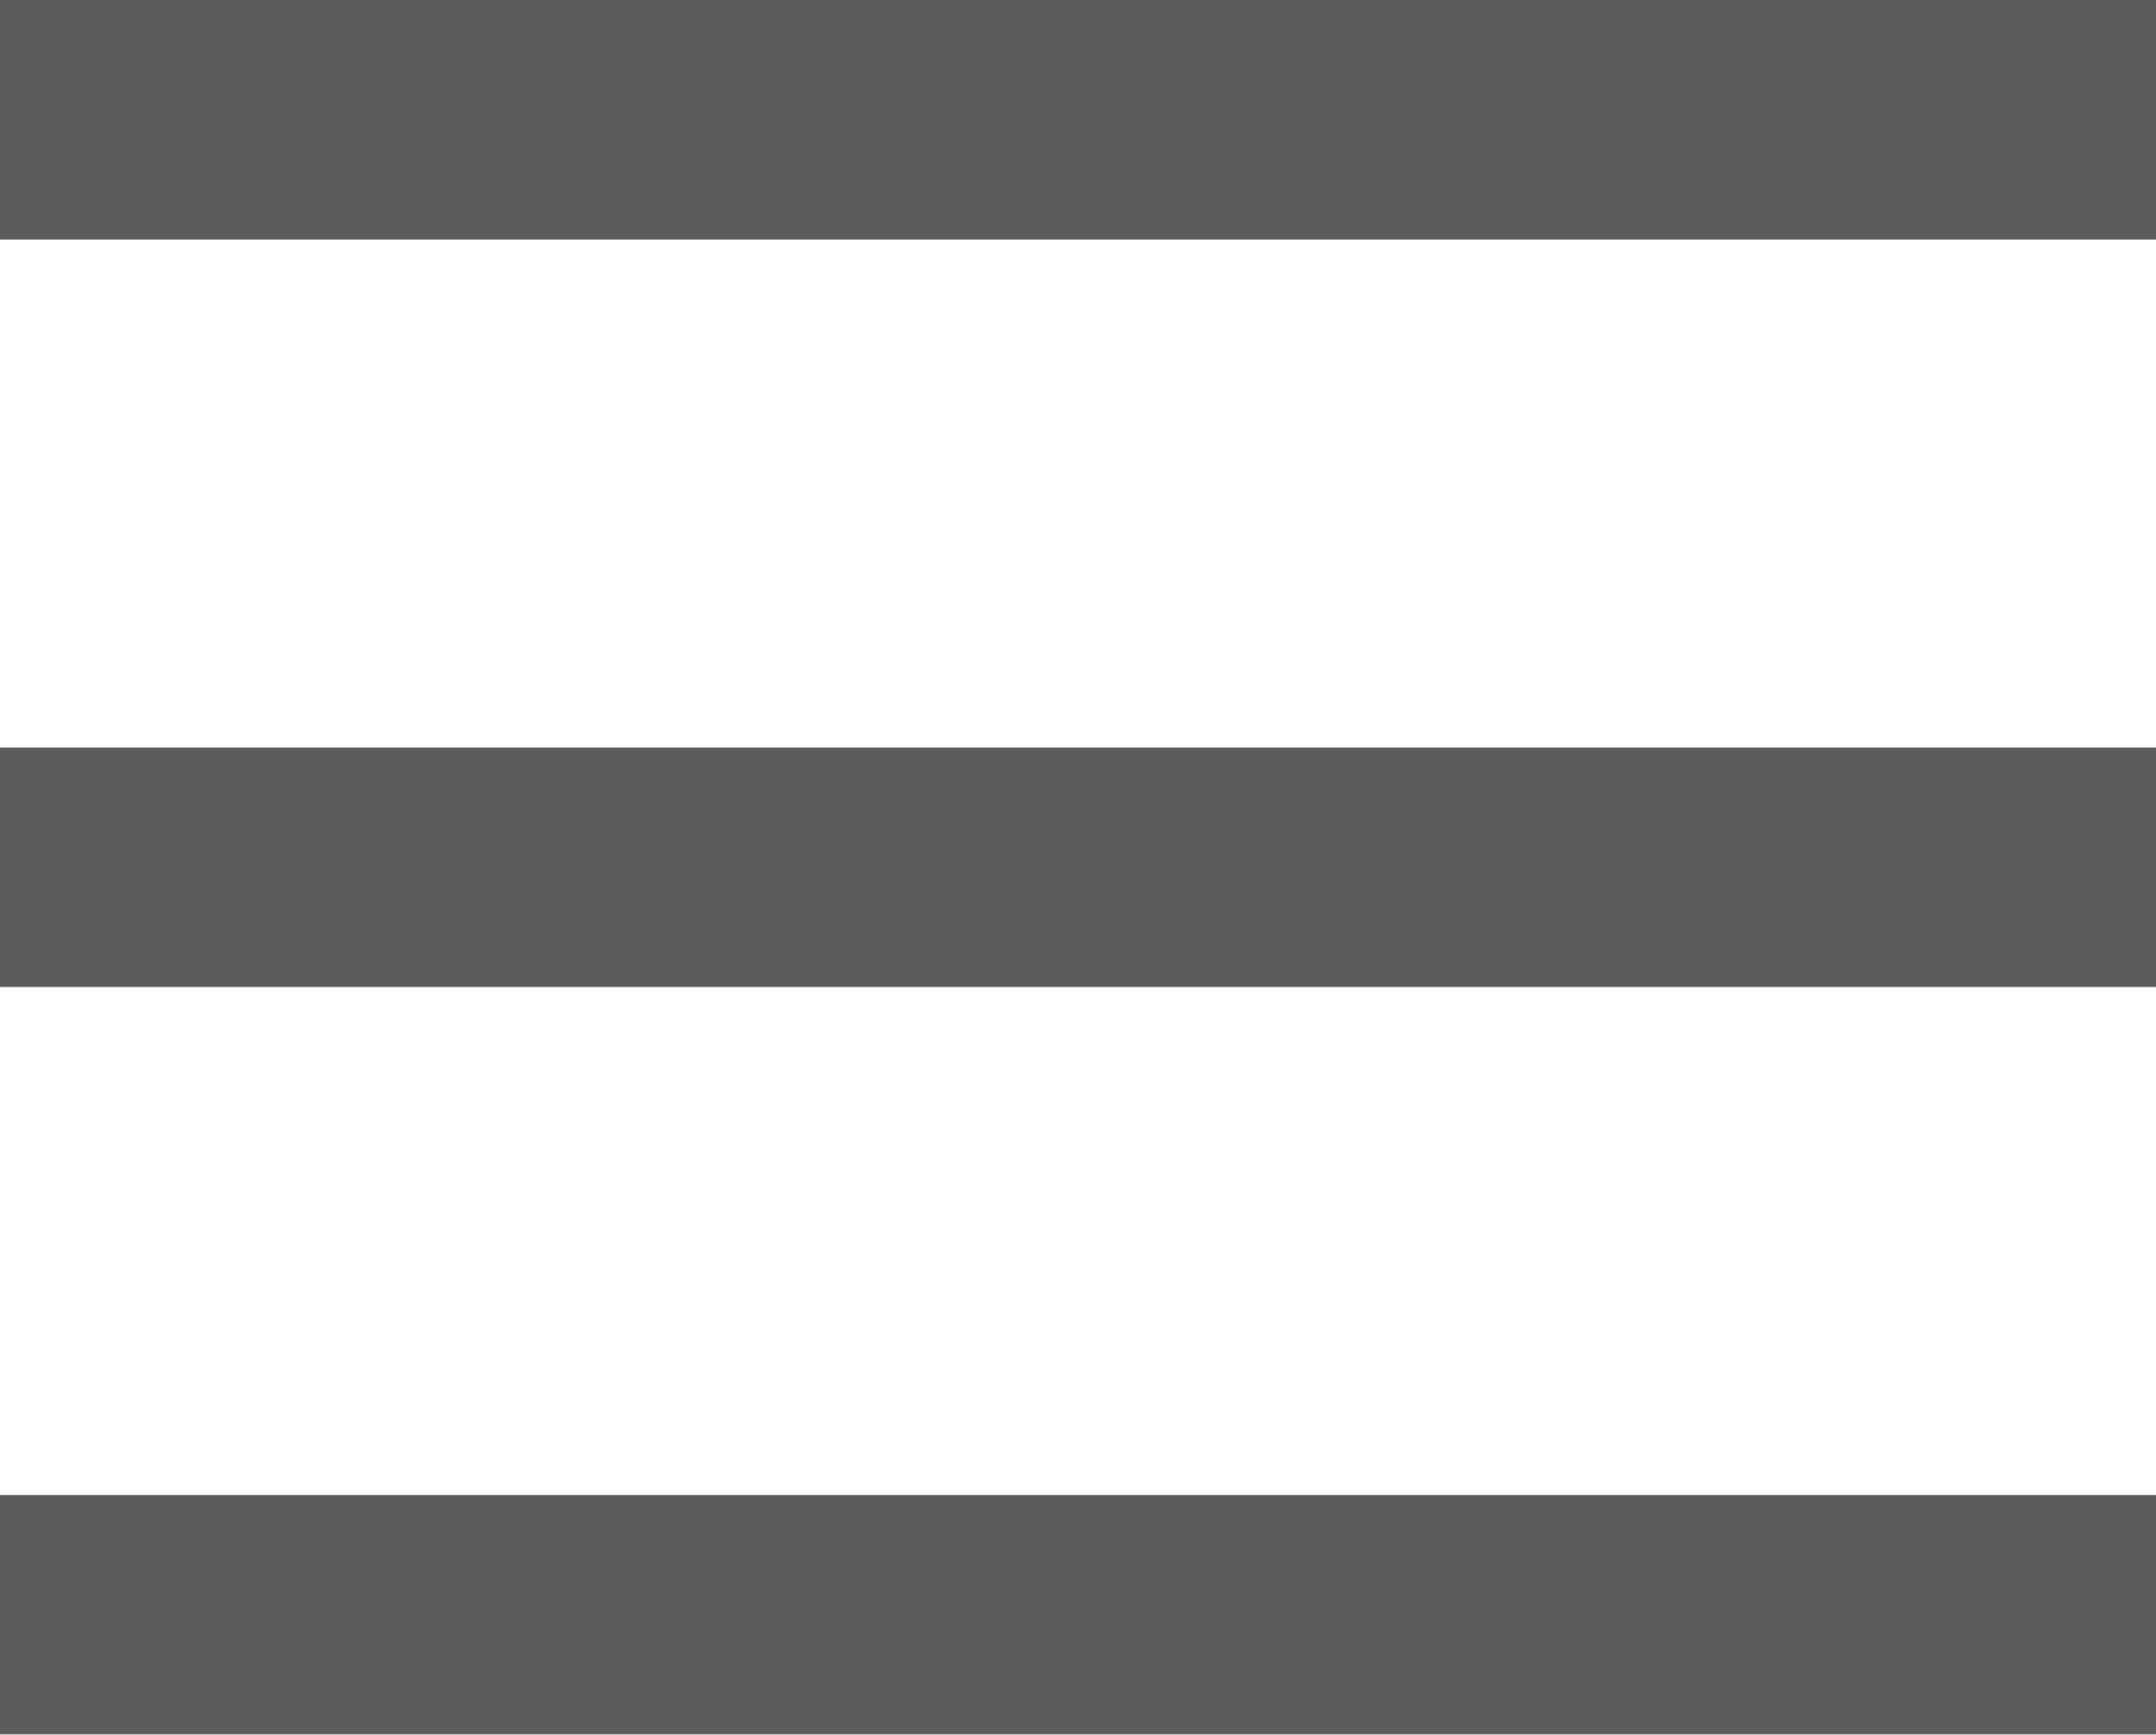 <?xml version="1.0" encoding="utf-8"?>
<!-- Generator: Adobe Illustrator 16.2.0, SVG Export Plug-In . SVG Version: 6.00 Build 0)  -->
<!DOCTYPE svg PUBLIC "-//W3C//DTD SVG 1.1//EN" "http://www.w3.org/Graphics/SVG/1.1/DTD/svg11.dtd">
<svg version="1.1" xmlns="http://www.w3.org/2000/svg" xmlns:xlink="http://www.w3.org/1999/xlink" x="0px" y="0px" width="18px"
	 height="14.483px" viewBox="0 0 18 14.483" enable-background="new 0 0 18 14.483" xml:space="preserve">
<g id="图层_1">
	<g opacity="0.8">
		<rect fill="#333333" width="18" height="2"/>
		<rect y="6.241" fill="#333333" width="18" height="2"/>
		<rect y="12.483" fill="#333333" width="18" height="2"/>
	</g>
</g>
<g id="图层_2">
</g>
<g id="图层_4">
</g>
<g id="图层_5">
</g>
</svg>

